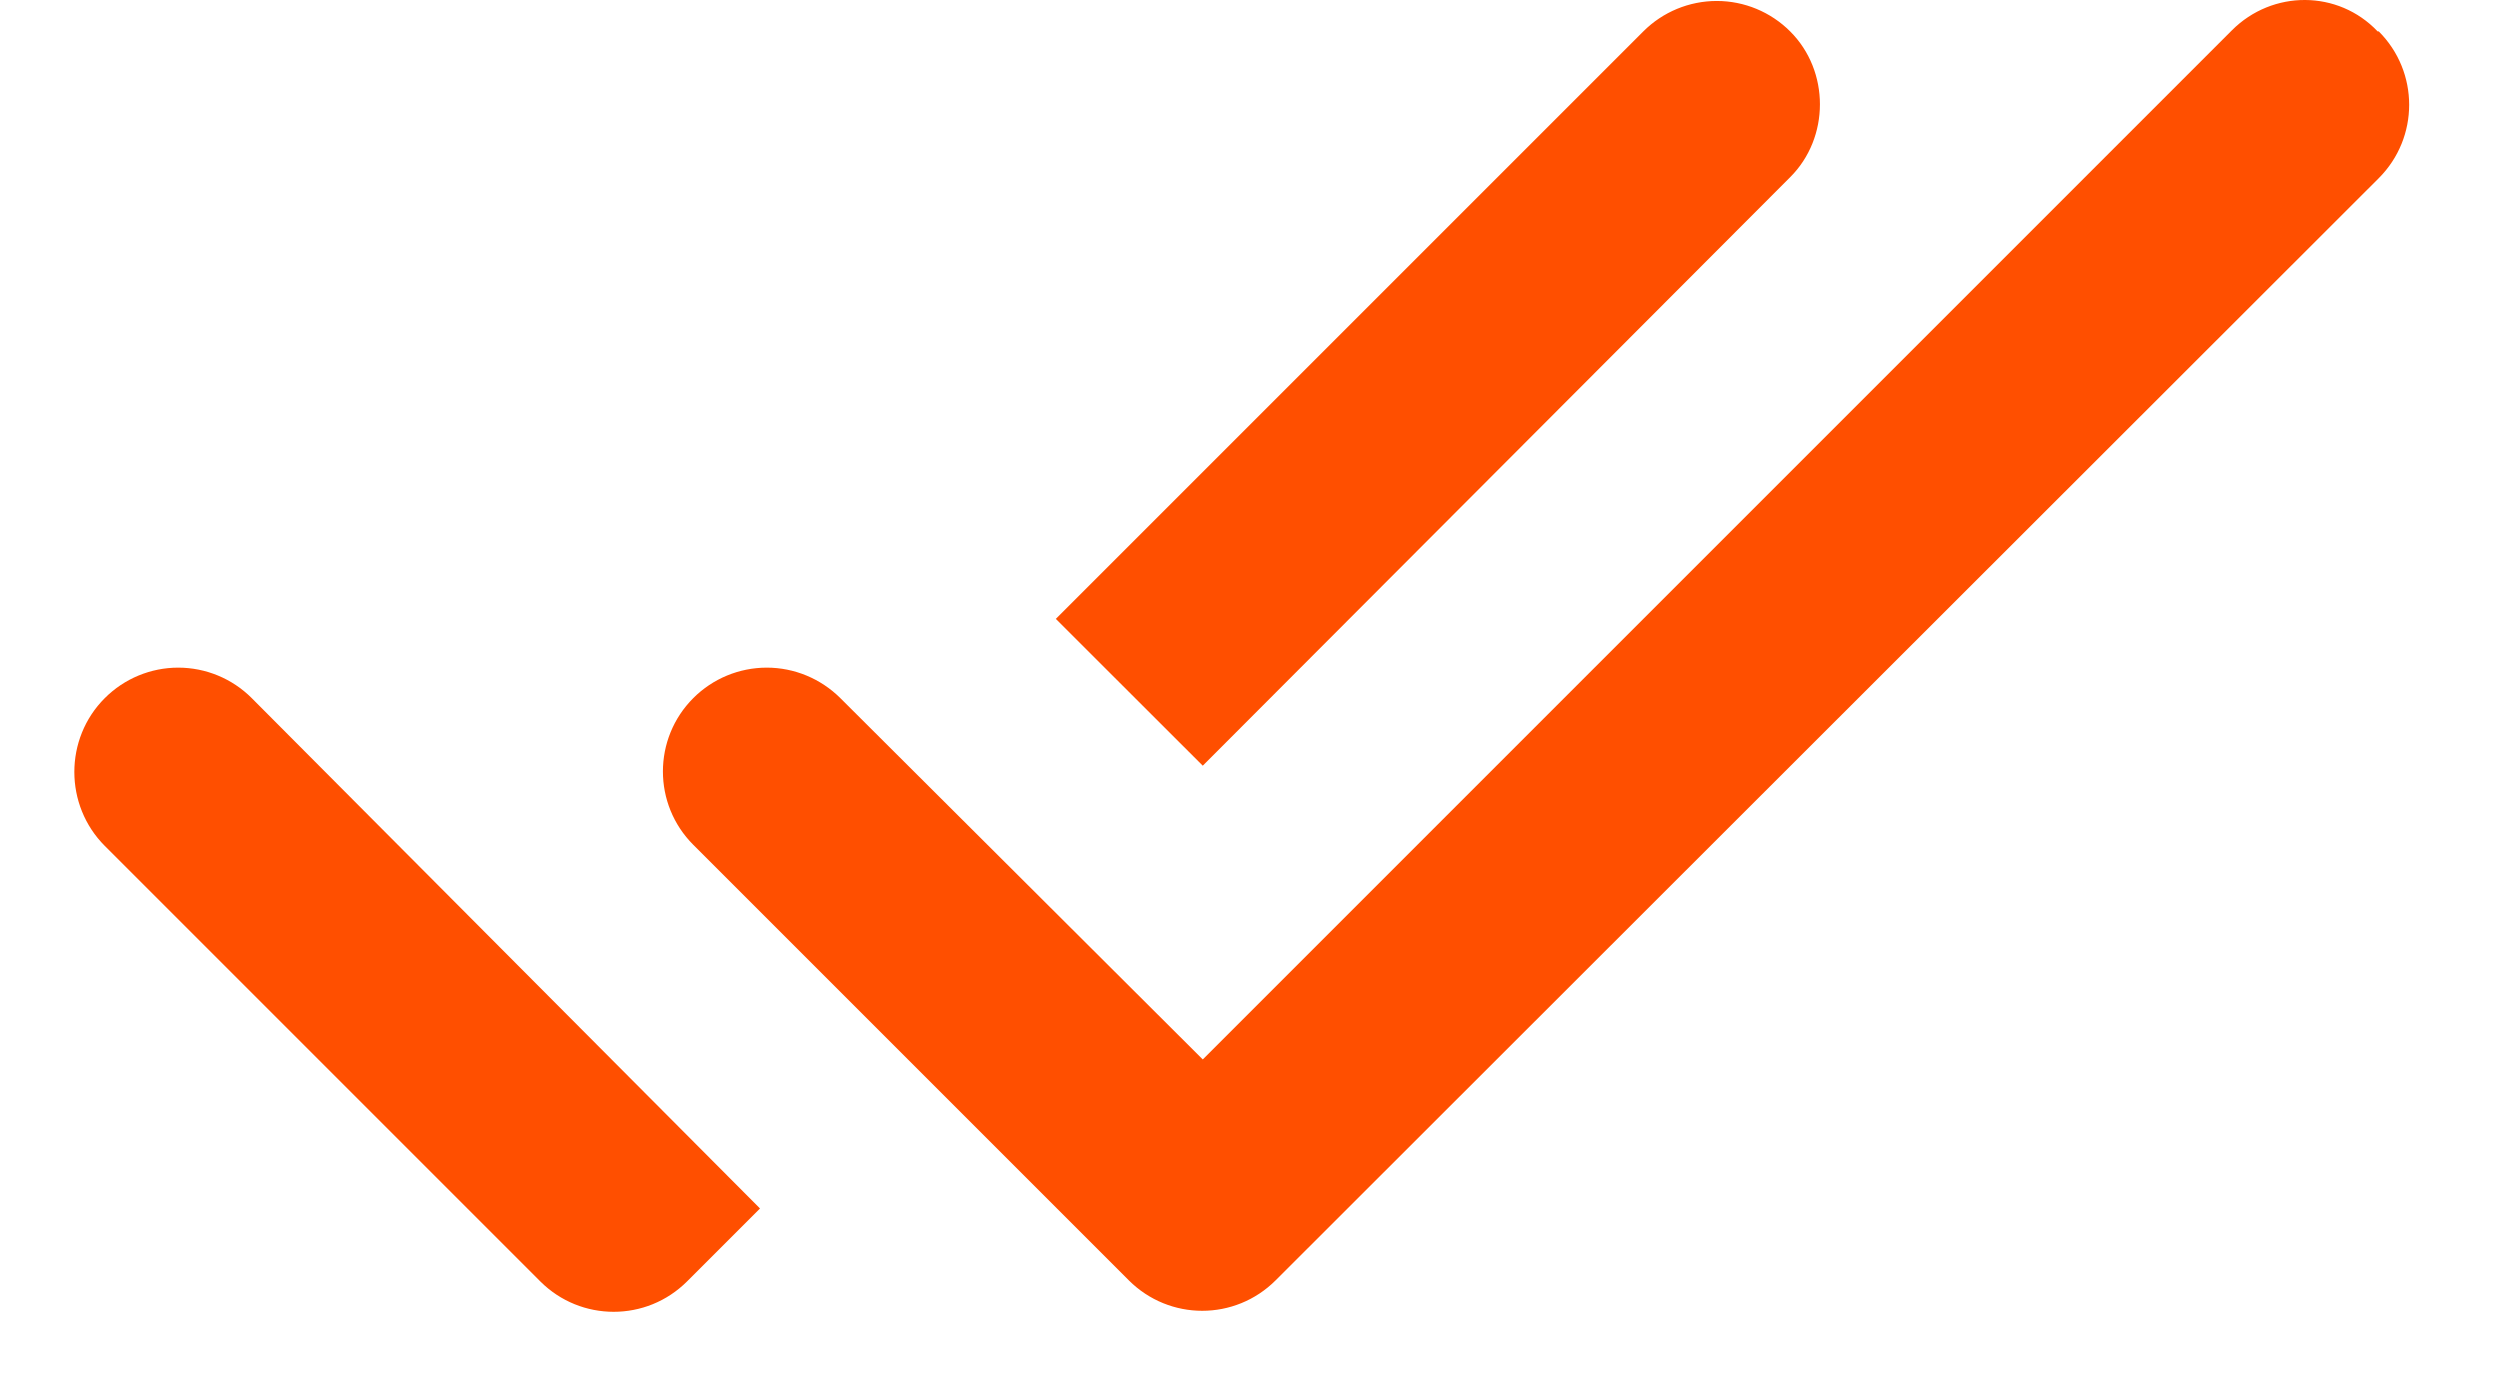 <svg width="18" height="10" viewBox="0 0 18 10" fill="none" xmlns="http://www.w3.org/2000/svg">
<path fill-rule="evenodd" clip-rule="evenodd" d="M16.07 0.218L8.66 7.628L6.05 5.026C5.909 4.886 5.719 4.807 5.521 4.807C5.322 4.807 5.132 4.886 4.992 5.026C4.7 5.318 4.7 5.791 4.992 6.083L8.127 9.218C8.42 9.511 8.892 9.511 9.185 9.218L17.127 1.283C17.419 0.991 17.419 0.518 17.127 0.226H17.119C16.834 -0.074 16.362 -0.074 16.07 0.218ZM12.889 0.226C12.749 0.086 12.559 0.007 12.361 0.007C12.162 0.007 11.972 0.086 11.832 0.226L7.602 4.456L8.66 5.513L12.889 1.276C13.175 0.991 13.175 0.511 12.889 0.226ZM3.89 9.226L0.755 6.091C0.462 5.798 0.462 5.318 0.755 5.026C0.895 4.886 1.085 4.807 1.283 4.807C1.482 4.807 1.672 4.886 1.812 5.026L5.472 8.701L4.947 9.226C4.655 9.518 4.182 9.518 3.89 9.226Z" fill="#FF4F00"/>
</svg>
